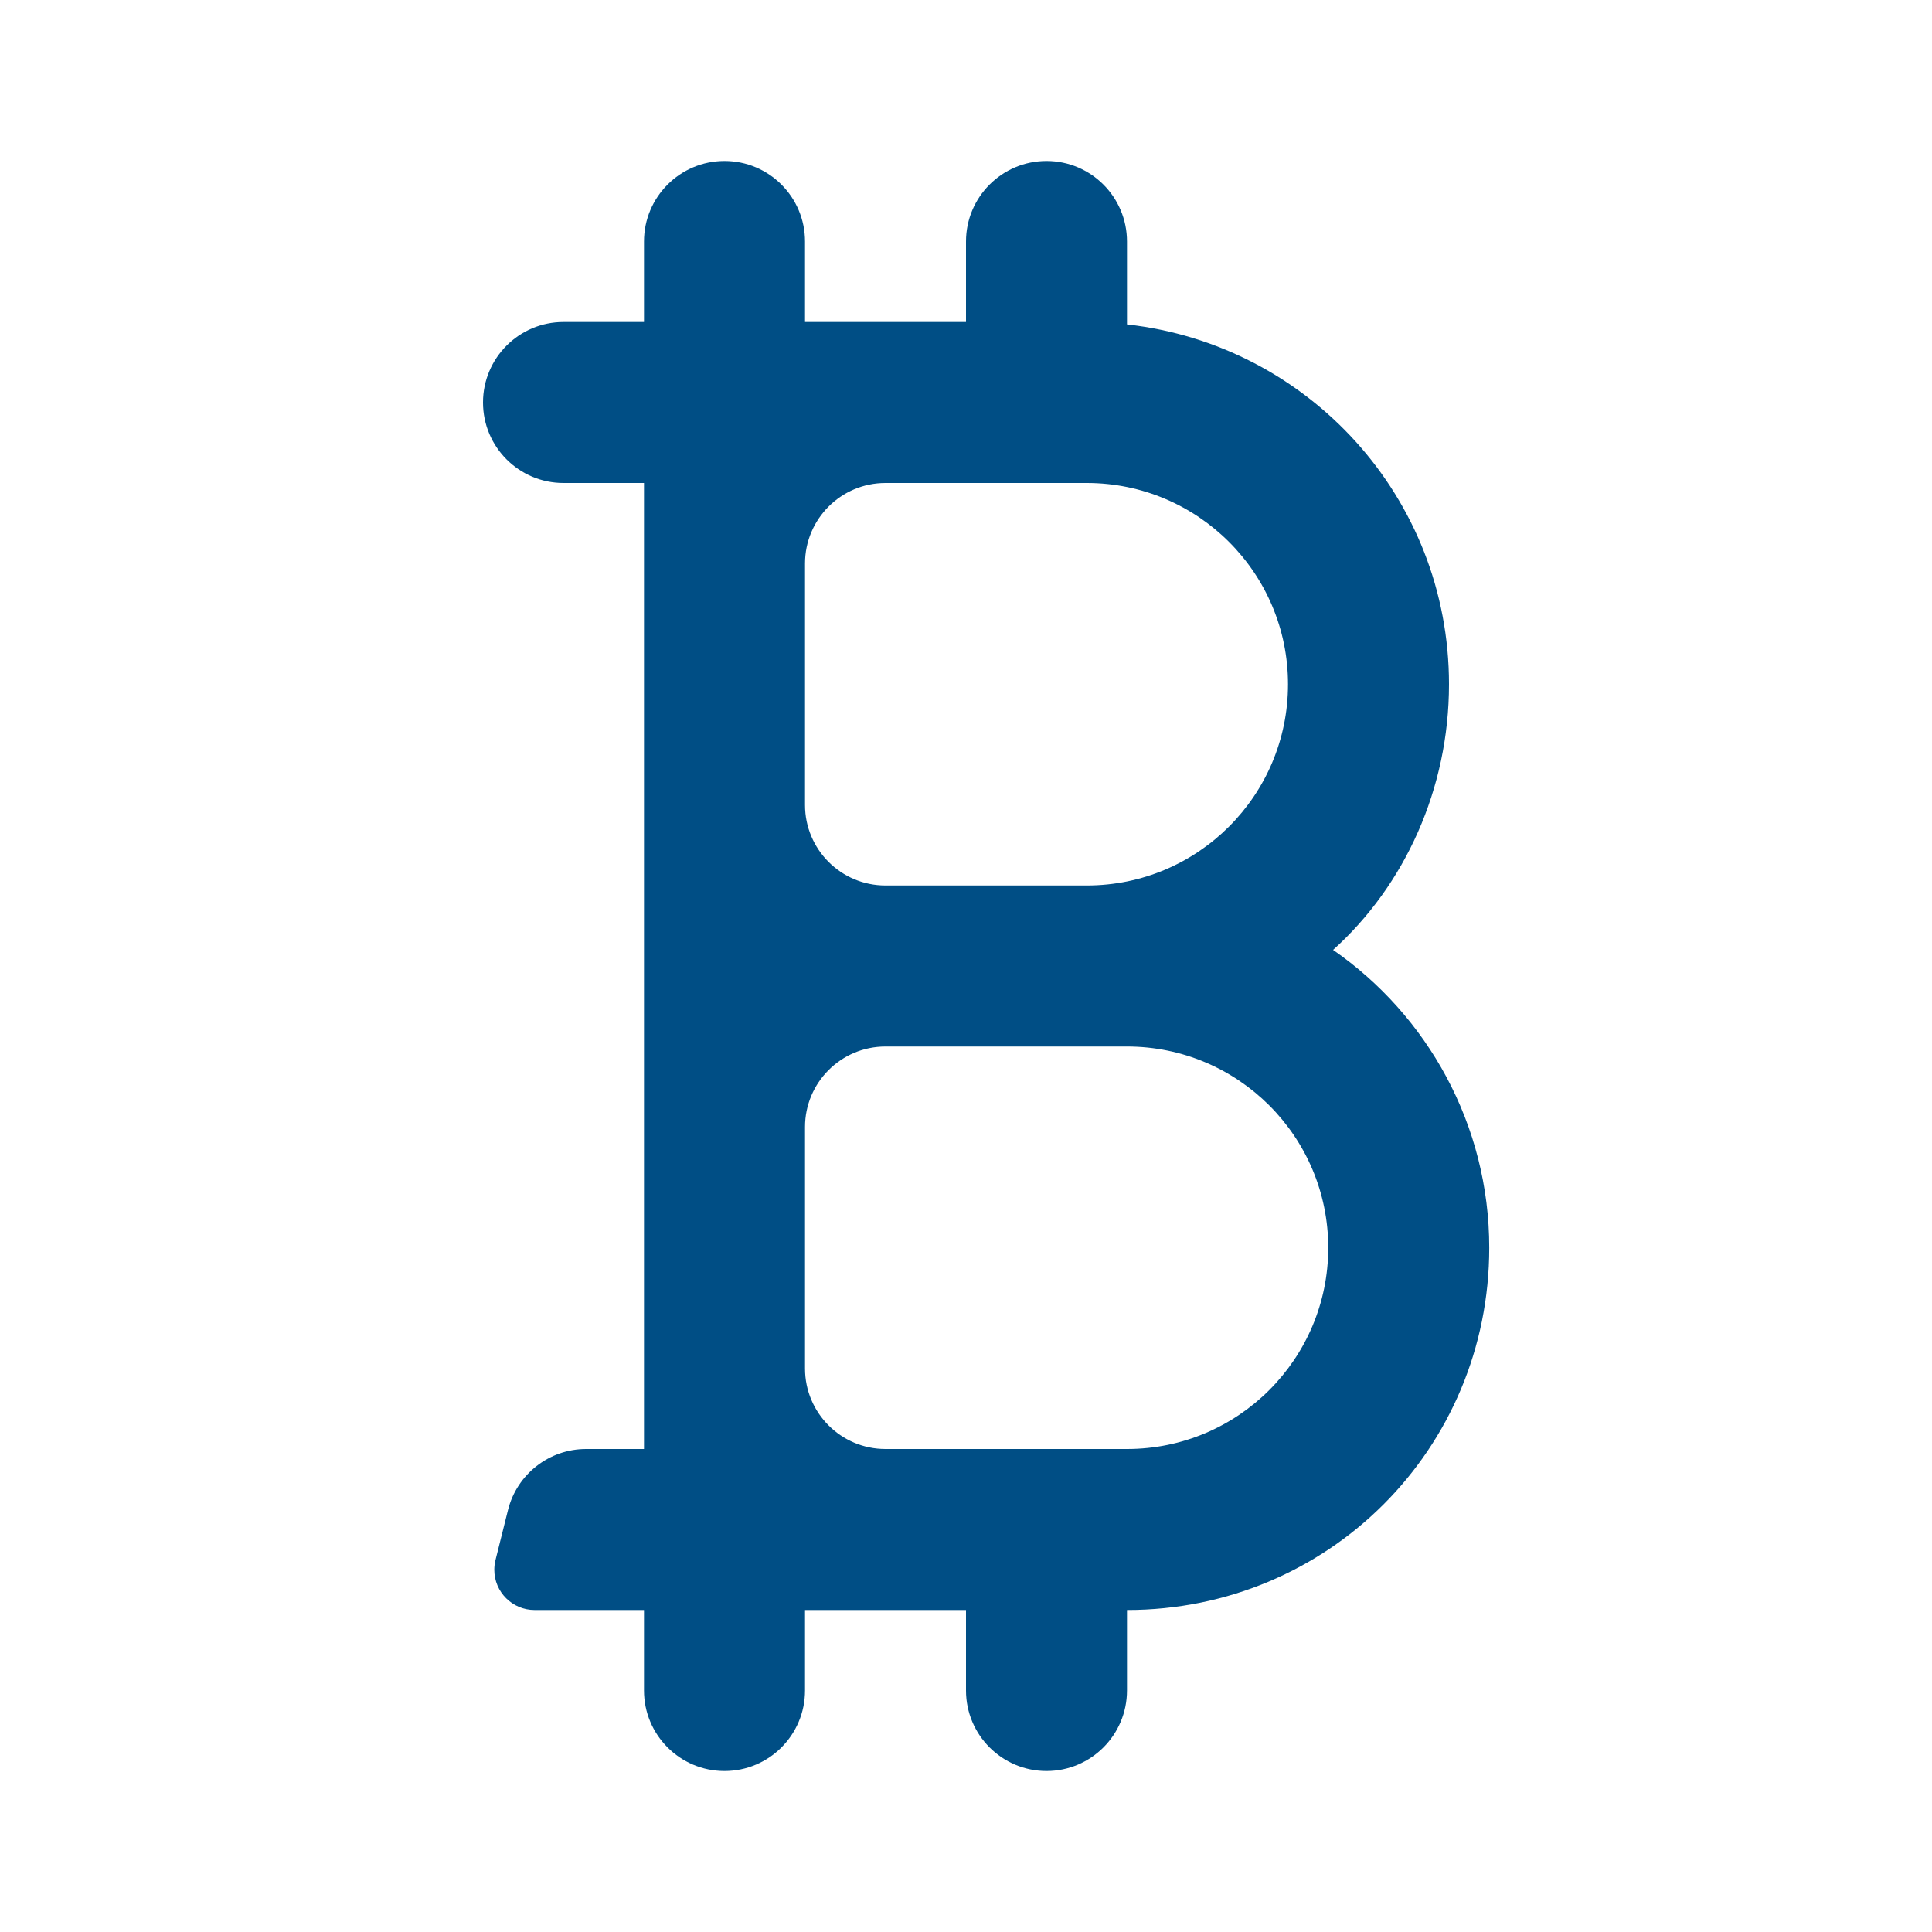 <?xml version="1.0" encoding="UTF-8"?>
<svg width="64px" height="64px" viewBox="0 0 64 64" version="1.1" xmlns="http://www.w3.org/2000/svg" xmlns:xlink="http://www.w3.org/1999/xlink">
    <!-- Generator: Sketch 52.2 (67145) - http://www.bohemiancoding.com/sketch -->
    <title>icon/bitcoin_rounded</title>
    <desc>Created with Sketch.</desc>
    <g id="Page-1" stroke="none" stroke-width="1" fill="none" fill-rule="evenodd">
        <g id="D-00.00-Home" transform="translate(-377, -1615)" fill="#004E85" fill-rule="nonzero">
            <g id="Section-3" transform="translate(0, 1127)">
                <g id="Element-/-Reasons" transform="translate(377, 488)">
                    <g id="icon/bitcoin">
                        <path d="M21.333,10.667 L18.667,10.667 C17.194,10.667 16,11.861 16,13.333 C16,14.806 17.194,16 18.667,16 L21.333,16 L21.333,48 L19.415,48 C18.192,48 17.125,48.833 16.828,50.02 L16.414,51.677 C16.388,51.782 16.374,51.891 16.374,52 C16.374,52.736 16.971,53.333 17.708,53.333 L21.333,53.333 L21.333,56 C21.333,57.473 22.527,58.667 24,58.667 C25.473,58.667 26.667,57.473 26.667,56 L26.667,53.333 L32,53.333 L32,56 C32,57.473 33.194,58.667 34.667,58.667 C36.139,58.667 37.333,57.473 37.333,56 L37.333,53.333 C44,53.333 49.333,48 49.333,41.333 C49.333,37.253 47.28,33.627 44.16,31.467 C46.533,29.333 48,26.133 48,22.667 C48,16.48 43.333,11.413 37.333,10.747 L37.333,8 C37.333,6.527 36.139,5.333 34.667,5.333 C33.194,5.333 32,6.527 32,8 L32,10.667 L26.667,10.667 L26.667,8 C26.667,6.527 25.473,5.333 24,5.333 C22.527,5.333 21.333,6.527 21.333,8 L21.333,10.667 Z M29.333,48 C27.861,48 26.667,46.806 26.667,45.333 L26.667,37.333 C26.667,35.861 27.861,34.667 29.333,34.667 L37.333,34.667 C41.015,34.667 44,37.651 44,41.333 C44,45.015 41.015,48 37.333,48 L29.333,48 Z M26.667,18.667 C26.667,17.194 27.861,16 29.333,16 L36,16 C39.682,16 42.667,18.985 42.667,22.667 C42.667,26.349 39.682,29.333 36,29.333 L29.333,29.333 C27.861,29.333 26.667,28.139 26.667,26.667 L26.667,18.667 Z" id="Shape"></path>
                    </g>
                </g>
            </g>
        </g>
    </g>
</svg>